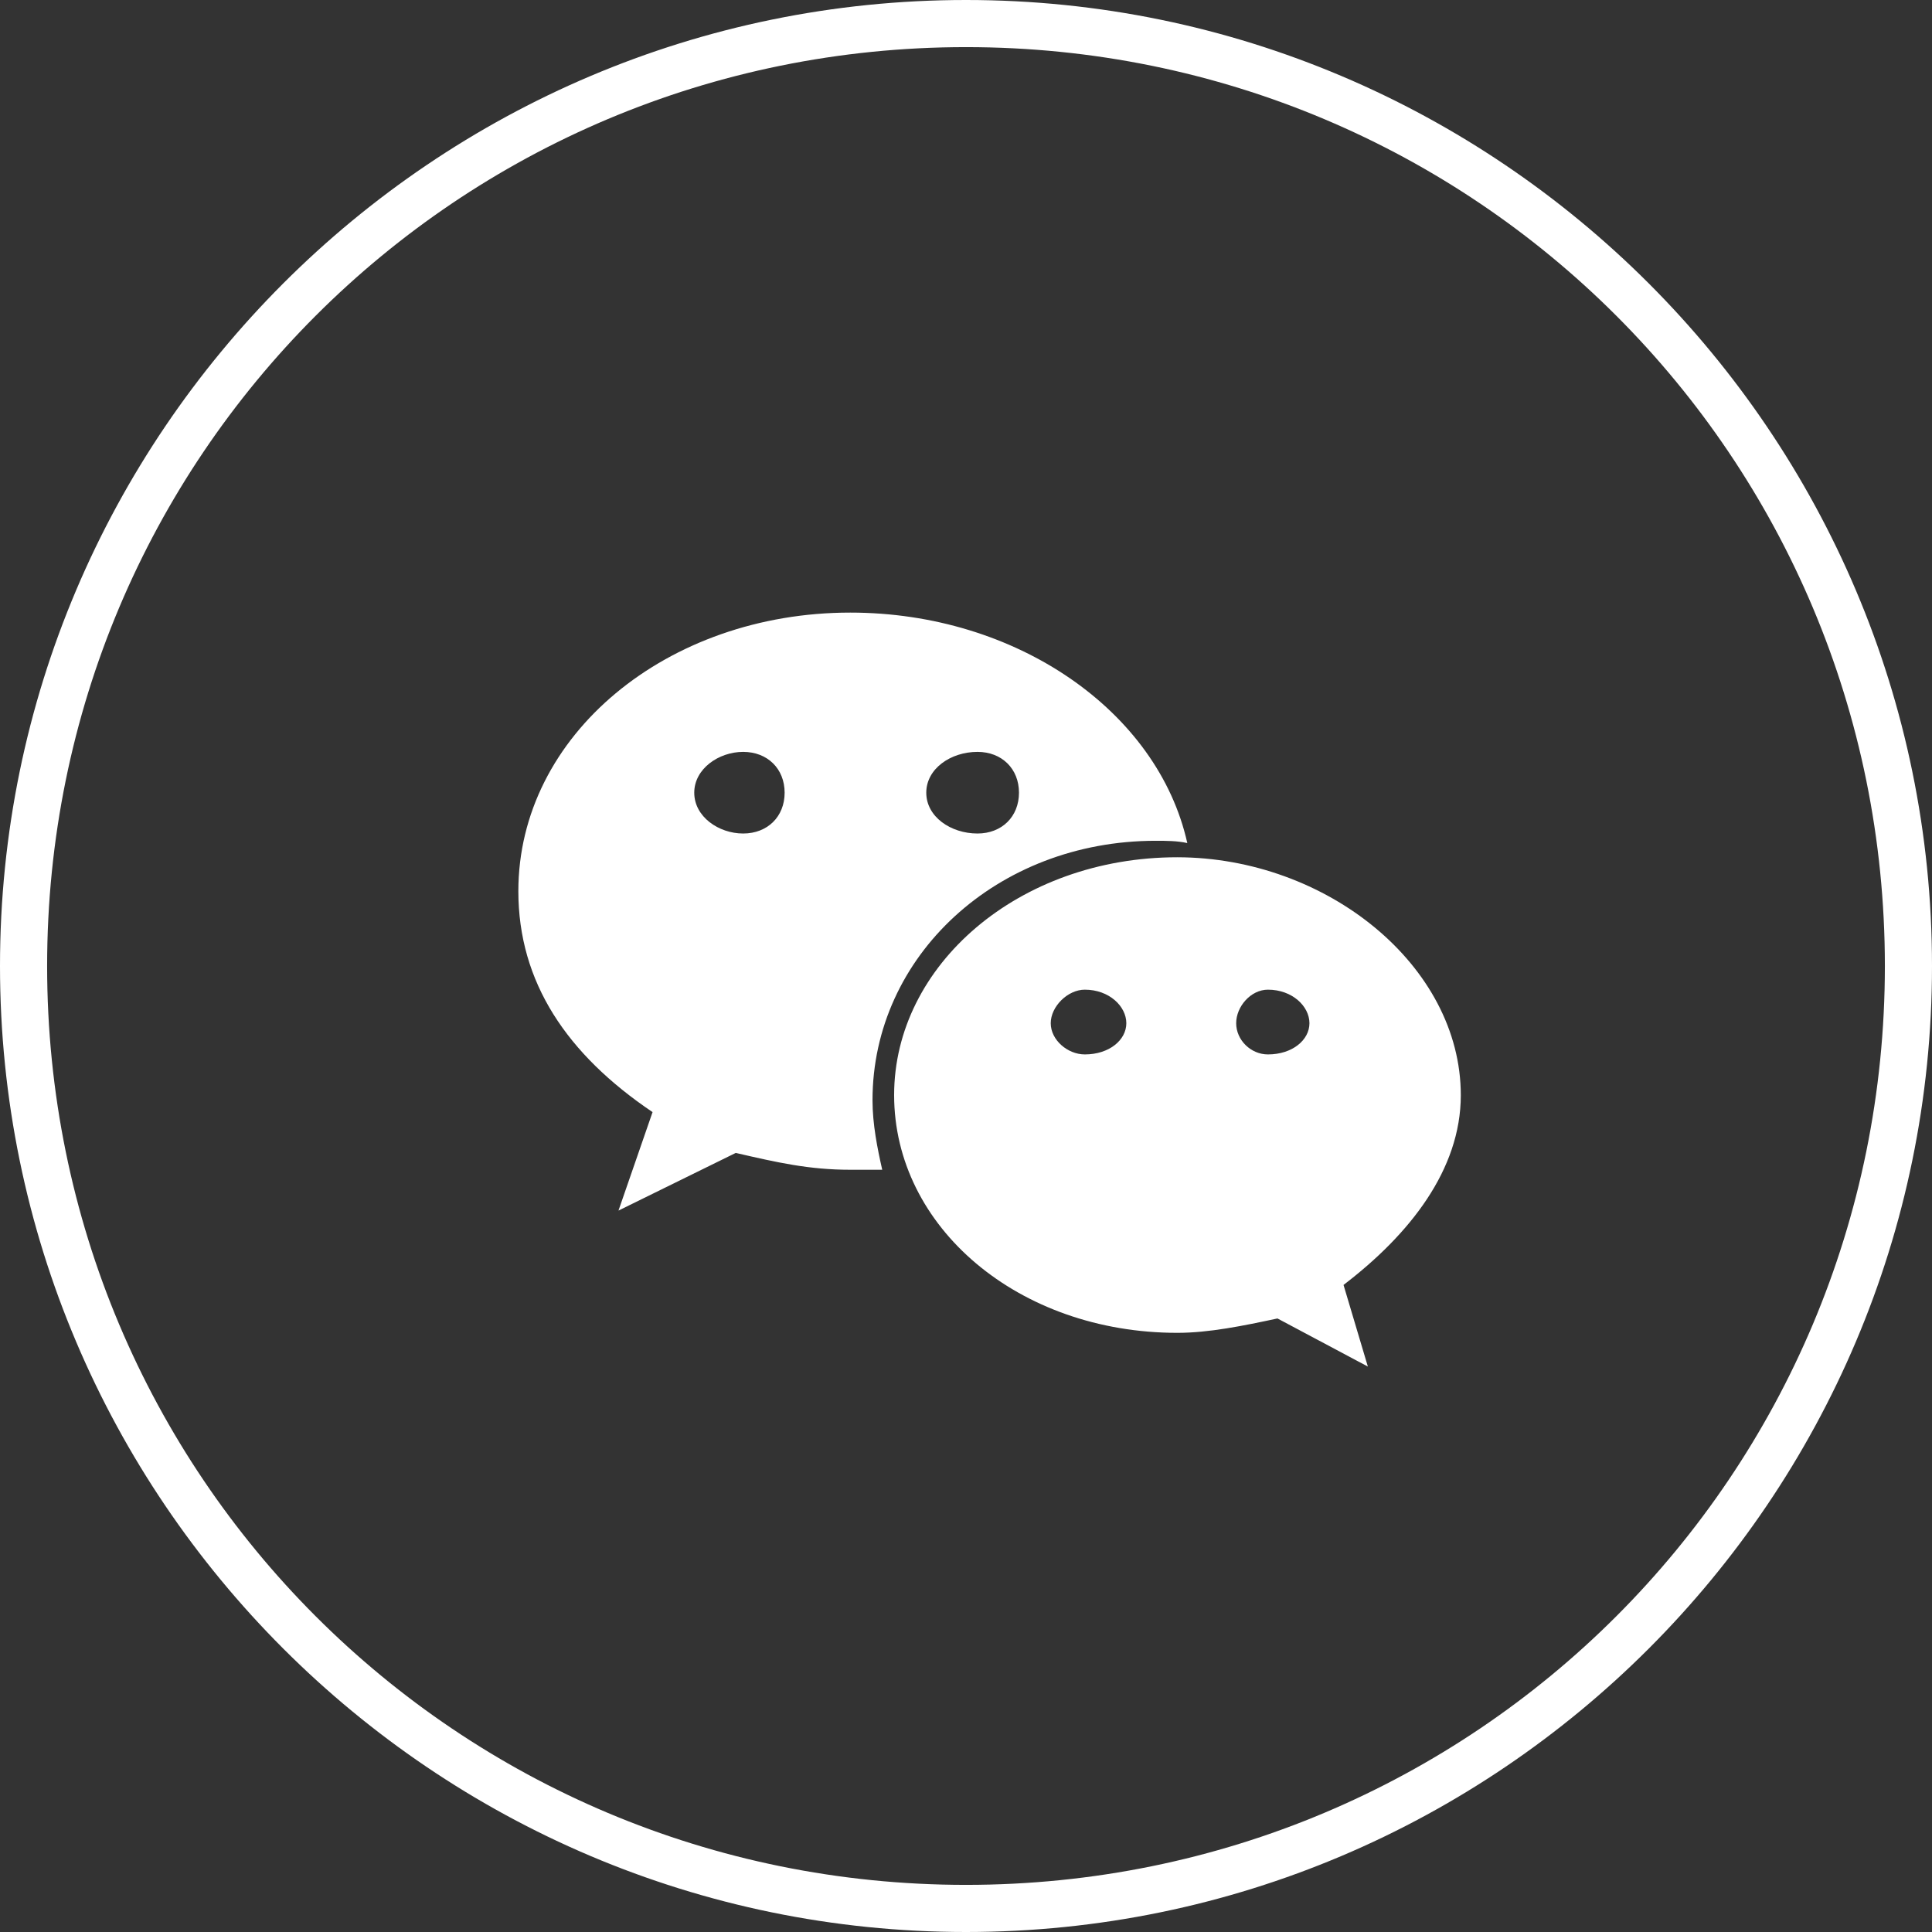 <?xml version="1.0" encoding="UTF-8"?>
<svg width="64px" height="64px" viewBox="0 0 64 64" version="1.1" xmlns="http://www.w3.org/2000/svg" xmlns:xlink="http://www.w3.org/1999/xlink">
    <rect x="0" y="0" width="64" height="64" fill="#333333" stroke="none"/>
    <title>公众号</title>
    <g id="控件" stroke="none" stroke-width="1" fill="none" fill-rule="evenodd">
        <g id="mobile-foot" transform="translate(-32, -958)" fill="#FFFFFF" fill-rule="nonzero">
            <g id="公众号" transform="translate(32, 958)">
                <g id="Oval">
                    <path d="M32,64 C14.361,64 0,49.639 0,32 C0,14.361 14.361,0 32,0 C49.639,0 64,14.361 64,32 C64,49.639 49.639,64 32,64 Z M32,1.561 C15.141,1.561 1.561,15.141 1.561,32 C1.561,48.859 15.141,62.439 32,62.439 C48.859,62.439 62.439,48.859 62.439,32 C62.439,15.141 48.859,1.561 32,1.561 Z" id="形状"></path>
                </g>
                <g id="微信公众号" transform="translate(17.171, 20.293)">
                    <path d="M15.21,4.614 C14.319,4.614 13.513,5.173 13.513,5.966 C13.513,6.76 14.319,7.318 15.21,7.318 C16.016,7.318 16.584,6.76 16.584,5.966 C16.584,5.173 16.016,4.614 15.21,4.614 L15.21,4.614 Z M7.447,7.318 C8.253,7.318 8.821,6.76 8.821,5.966 C8.821,5.173 8.253,4.614 7.447,4.614 C6.64,4.614 5.827,5.173 5.827,5.966 C5.827,6.76 6.634,7.318 7.447,7.318 Z M21.114,7.559 C15.855,7.559 11.732,11.38 11.732,16.153 C11.732,16.947 11.893,17.746 12.054,18.457 L11.002,18.457 C9.628,18.457 8.576,18.216 7.202,17.899 L3.317,19.809 L4.446,16.547 C1.613,14.636 0,12.25 0,9.229 C0,4.056 4.93,0 10.996,0 C16.494,0 21.185,3.262 22.16,7.635 C21.837,7.559 21.437,7.559 21.114,7.559 Z M18.765,14.636 C19.572,14.636 20.14,14.16 20.14,13.602 C20.14,13.043 19.572,12.491 18.765,12.491 C18.197,12.491 17.636,13.05 17.636,13.602 C17.636,14.16 18.197,14.636 18.765,14.636 Z M24.831,14.636 C25.638,14.636 26.206,14.16 26.206,13.602 C26.206,13.043 25.638,12.491 24.831,12.491 C24.263,12.491 23.779,13.05 23.779,13.602 C23.779,14.16 24.263,14.636 24.831,14.636 Z M31.22,15.988 C31.22,18.457 29.522,20.602 27.335,22.272 L28.141,24.976 L25.147,23.383 C24.018,23.624 22.882,23.859 21.83,23.859 C16.571,23.859 12.448,20.361 12.448,15.982 C12.448,11.685 16.571,8.105 21.83,8.105 C26.773,8.112 31.22,11.691 31.22,15.988 Z" id="形状"></path>
                </g>
            </g>
        </g>
    </g>
</svg>